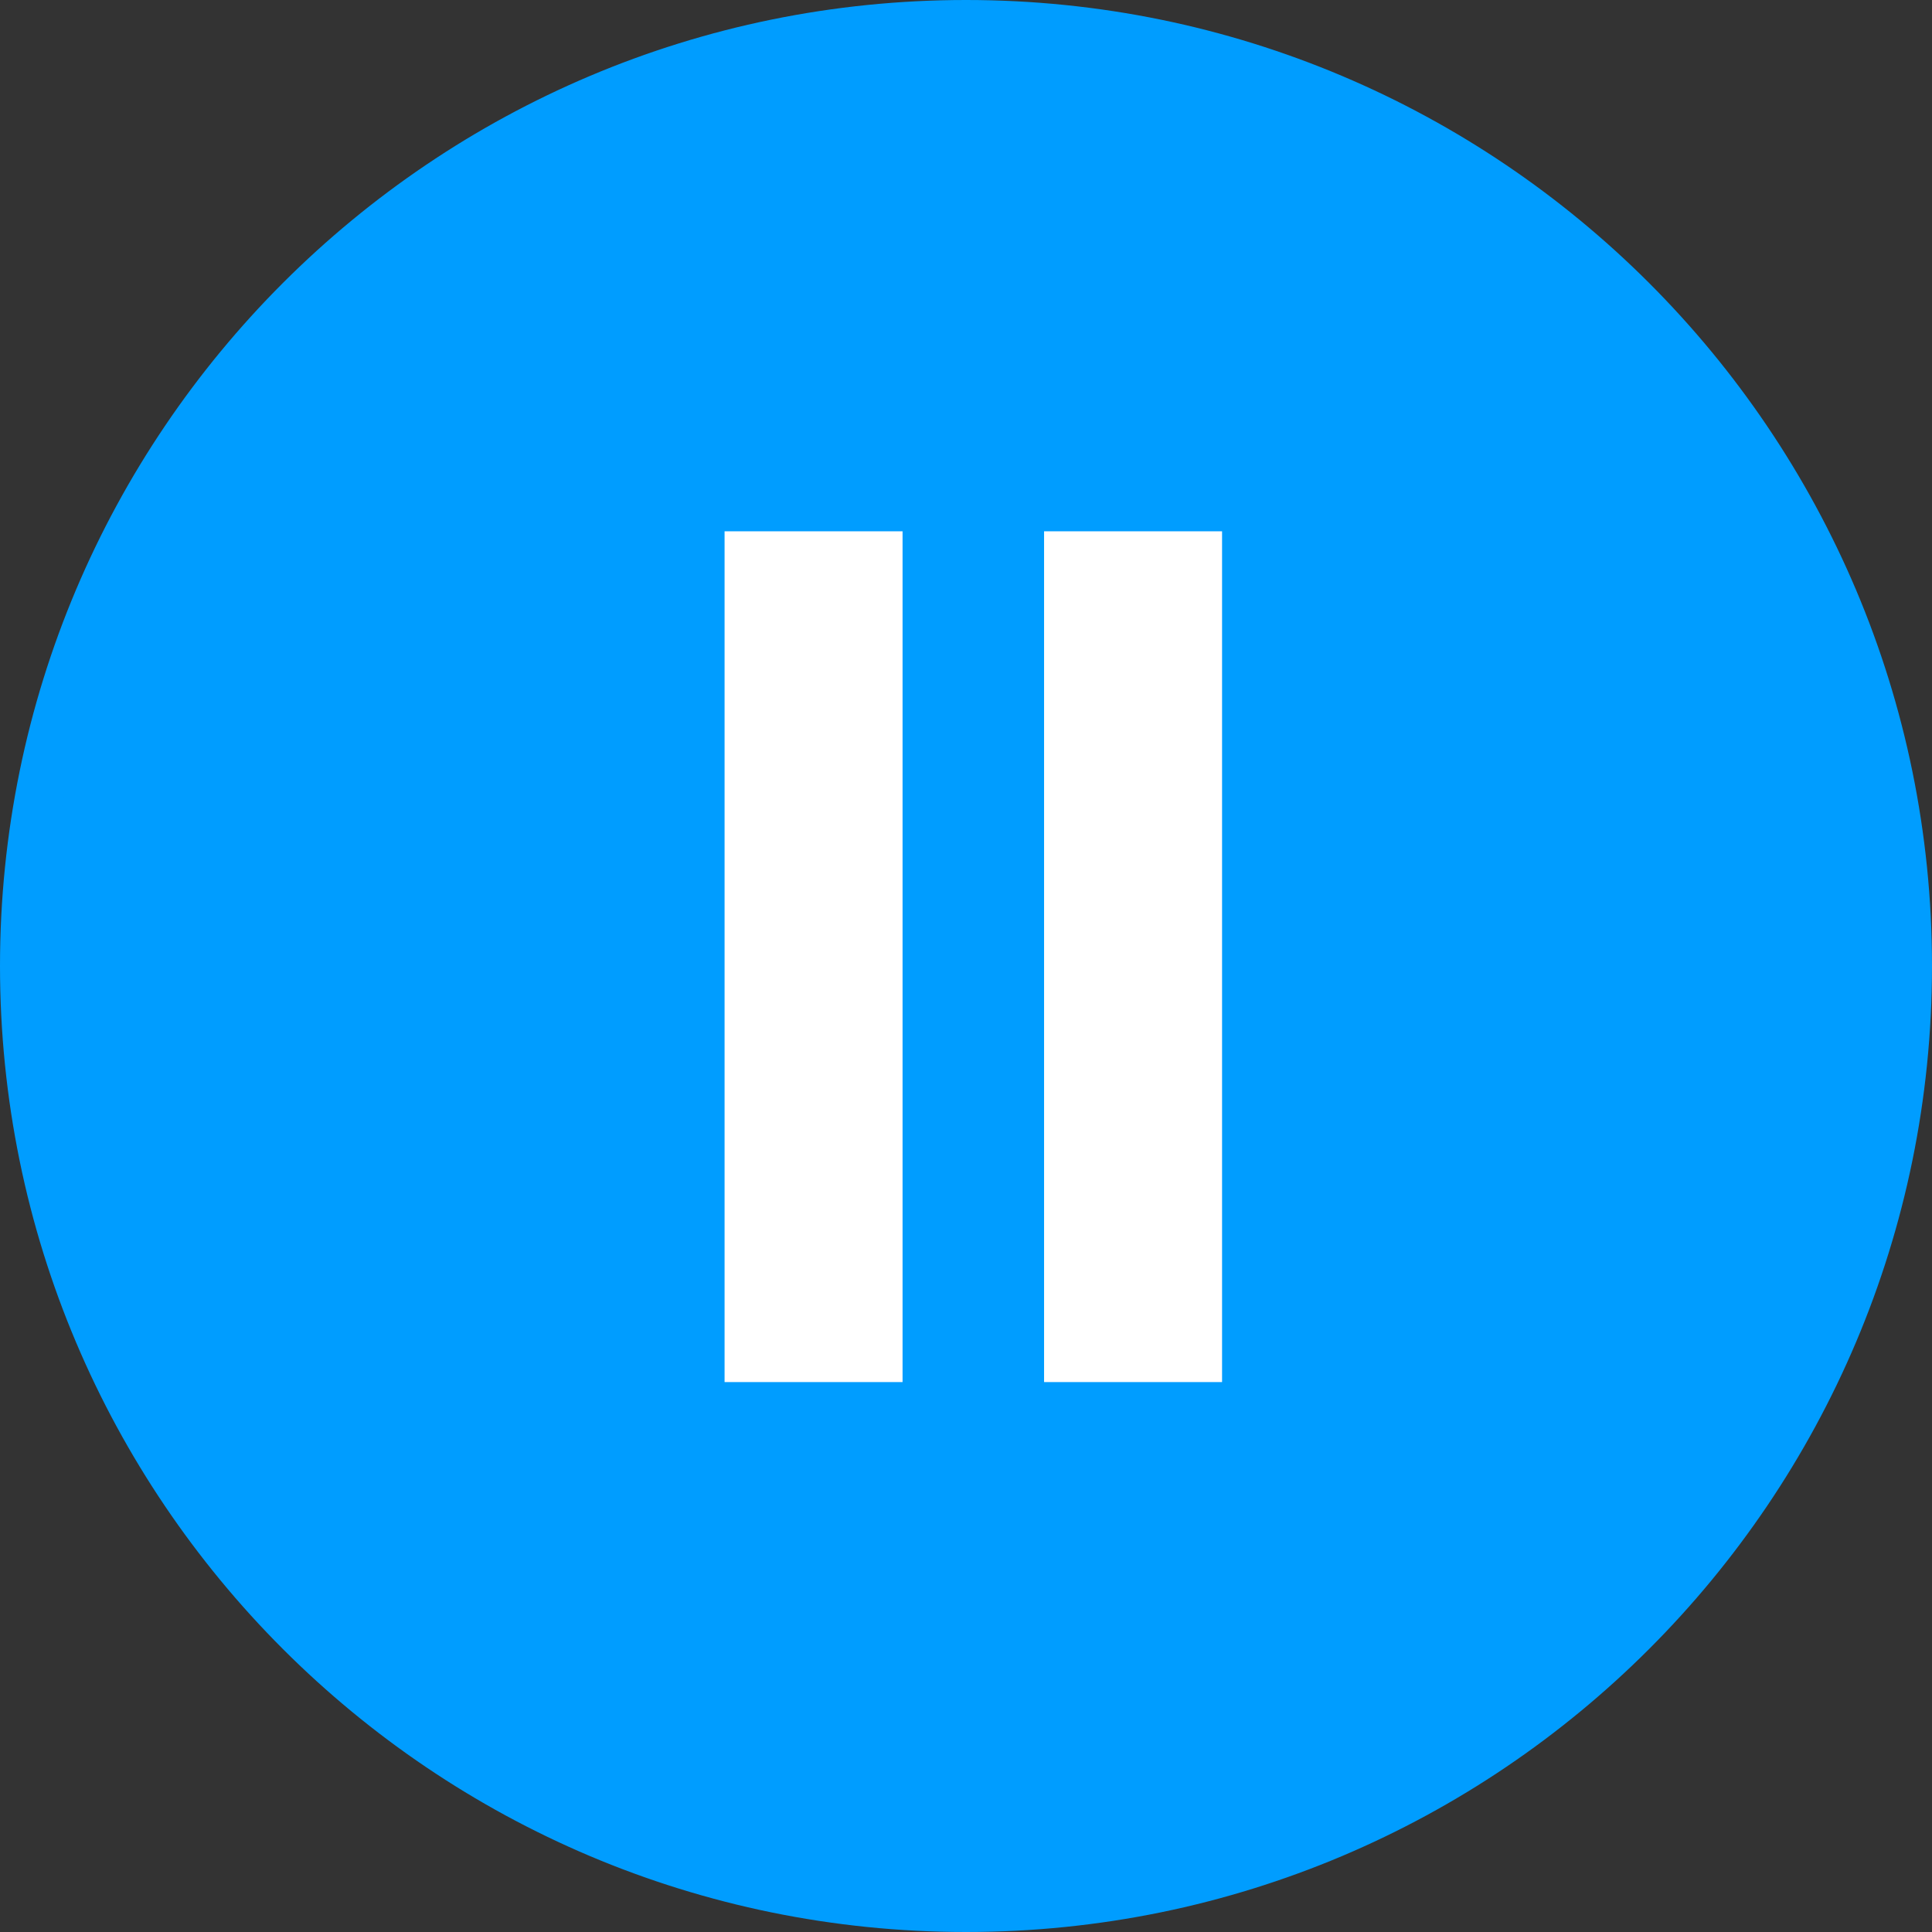 <svg id="Pause_button_pressed_" data-name="Pause button (pressed)" xmlns="http://www.w3.org/2000/svg" width="80" height="80" viewBox="0 0 80 80">
  <rect x="0" y="0" width="80" height="80" fill="#333333" stroke="none"/>
  <g id="Button" fill="#009dff">
    <path d="M 40 79 C 34.735 79 29.627 77.969 24.82 75.936 C 20.176 73.971 16.005 71.159 12.423 67.577 C 8.841 63.995 6.029 59.824 4.064 55.18 C 2.031 50.373 1 45.265 1 40 C 1 34.735 2.031 29.627 4.064 24.82 C 6.029 20.176 8.841 16.005 12.423 12.423 C 16.005 8.841 20.176 6.029 24.82 4.064 C 29.627 2.031 34.735 1 40 1 C 45.265 1 50.373 2.031 55.18 4.064 C 59.824 6.029 63.995 8.841 67.577 12.423 C 71.159 16.005 73.971 20.176 75.936 24.82 C 77.969 29.627 79 34.735 79 40 C 79 45.265 77.969 50.373 75.936 55.18 C 73.971 59.824 71.159 63.995 67.577 67.577 C 63.995 71.159 59.824 73.971 55.18 75.936 C 50.373 77.969 45.265 79 40 79 Z" stroke="none"/>
    <path d="M 40 2 C 34.869 2 29.893 3.004 25.209 4.985 C 20.685 6.899 16.62 9.639 13.13 13.13 C 9.639 16.62 6.899 20.685 4.985 25.209 C 3.004 29.893 2 34.869 2 40 C 2 45.131 3.004 50.107 4.985 54.791 C 6.899 59.315 9.639 63.38 13.13 66.87 C 16.62 70.361 20.685 73.101 25.209 75.015 C 29.893 76.996 34.869 78 40 78 C 45.131 78 50.107 76.996 54.791 75.015 C 59.315 73.101 63.38 70.361 66.87 66.87 C 70.361 63.38 73.101 59.315 75.015 54.791 C 76.996 50.107 78 45.131 78 40 C 78 34.869 76.996 29.893 75.015 25.209 C 73.101 20.685 70.361 16.62 66.87 13.13 C 63.38 9.639 59.315 6.899 54.791 4.985 C 50.107 3.004 45.131 2 40 2 M 40 0 C 62.091 0 80 17.909 80 40 C 80 62.091 62.091 80 40 80 C 17.909 80 0 62.091 0 40 C 0 17.909 17.909 0 40 0 Z" stroke="none" fill="#009dff"/>
  </g>
  <path id="Pause_icon" data-name="Pause icon" d="M24.7,48H32.07V12.771H24.7ZM37.93,48H45.3V12.771H37.93Z" transform="translate(5.303 9.229)" fill="#fff"/>
</svg>
